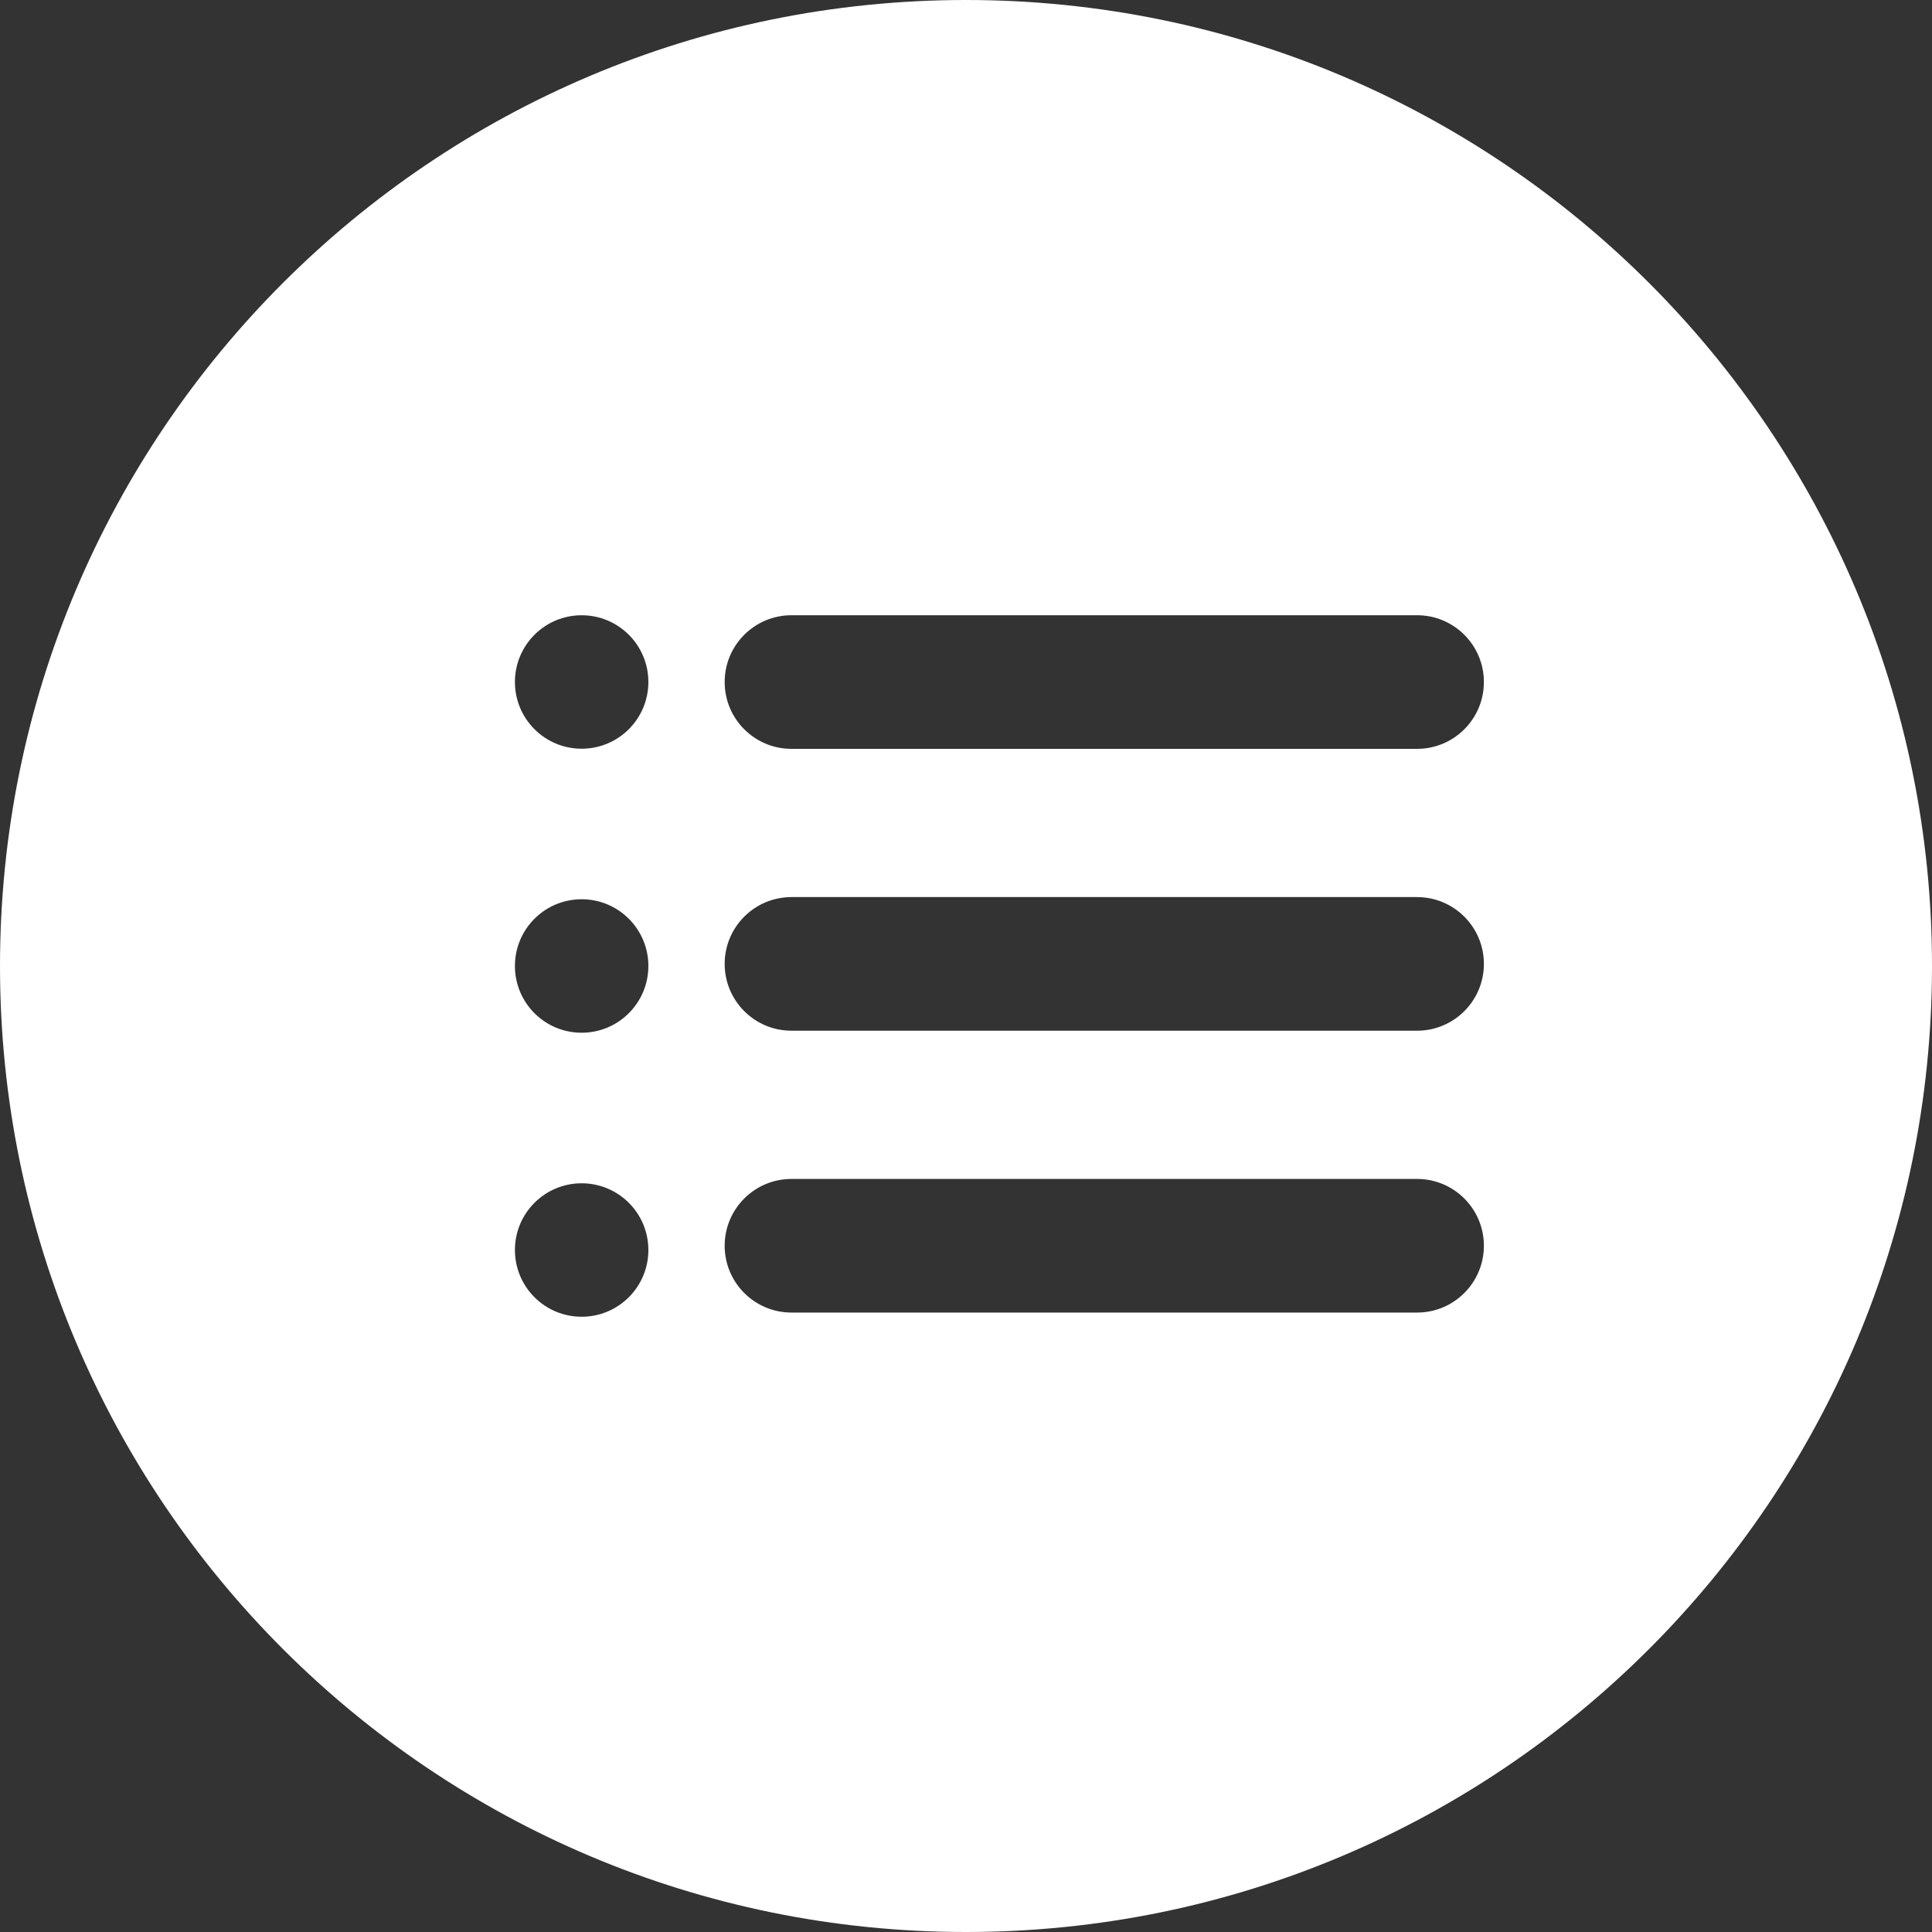 <?xml version="1.0" encoding="utf-8"?>
<!-- Generator: Adobe Illustrator 17.0.0, SVG Export Plug-In . SVG Version: 6.00 Build 0)  -->
<!DOCTYPE svg PUBLIC "-//W3C//DTD SVG 1.1//EN" "http://www.w3.org/Graphics/SVG/1.1/DTD/svg11.dtd">
<svg version="1.1" id="Shape_1_1_" xmlns="http://www.w3.org/2000/svg" xmlns:xlink="http://www.w3.org/1999/xlink" x="0px" y="0px"
	 width="300px" height="300px" viewBox="0 0 300 300" enable-background="new 0 0 300 300" xml:space="preserve">
<rect x="0" y="0" width="300" height="300" fill="#333333" stroke="none"/>
<g id="Shape_1">
	<g>
		<path fill="#FFFFFF" d="M149.996,0C67.156,0,0,67.161,0,149.997C0,232.837,67.156,300,149.996,300S300,232.837,300,149.997
			S232.836,0,149.996,0z M90.318,204.463c-5.727,0-10.361-4.635-10.361-10.364c0-5.724,4.635-10.359,10.361-10.359
			c5.724,0,10.361,4.635,10.361,10.359C100.679,199.828,96.042,204.463,90.318,204.463z M90.318,160.361
			c-5.727,0-10.361-4.635-10.361-10.367c0-5.724,4.635-10.359,10.361-10.359c5.724,0,10.361,4.635,10.361,10.359
			C100.679,155.727,96.042,160.361,90.318,160.361z M90.318,116.26c-5.727,0-10.361-4.635-10.361-10.364
			c0-5.724,4.635-10.359,10.361-10.359c5.724,0,10.361,4.635,10.361,10.359C100.679,111.625,96.042,116.26,90.318,116.26z
			 M220.044,203.814H122.9c-5.729,0-10.374-4.645-10.374-10.374s4.645-10.374,10.374-10.374h97.144
			c5.729,0,10.374,4.645,10.374,10.374S225.773,203.814,220.044,203.814z M220.044,160.048H122.9
			c-5.729,0-10.374-4.645-10.374-10.374S117.171,139.3,122.9,139.3h97.144c5.729,0,10.374,4.645,10.374,10.374
			C230.419,155.402,225.773,160.048,220.044,160.048z M220.044,116.281H122.9c-5.729,0-10.374-4.645-10.374-10.374
			s4.645-10.374,10.374-10.374h97.144c5.729,0,10.374,4.645,10.374,10.374S225.773,116.281,220.044,116.281z"/>
	</g>
</g>
</svg>
